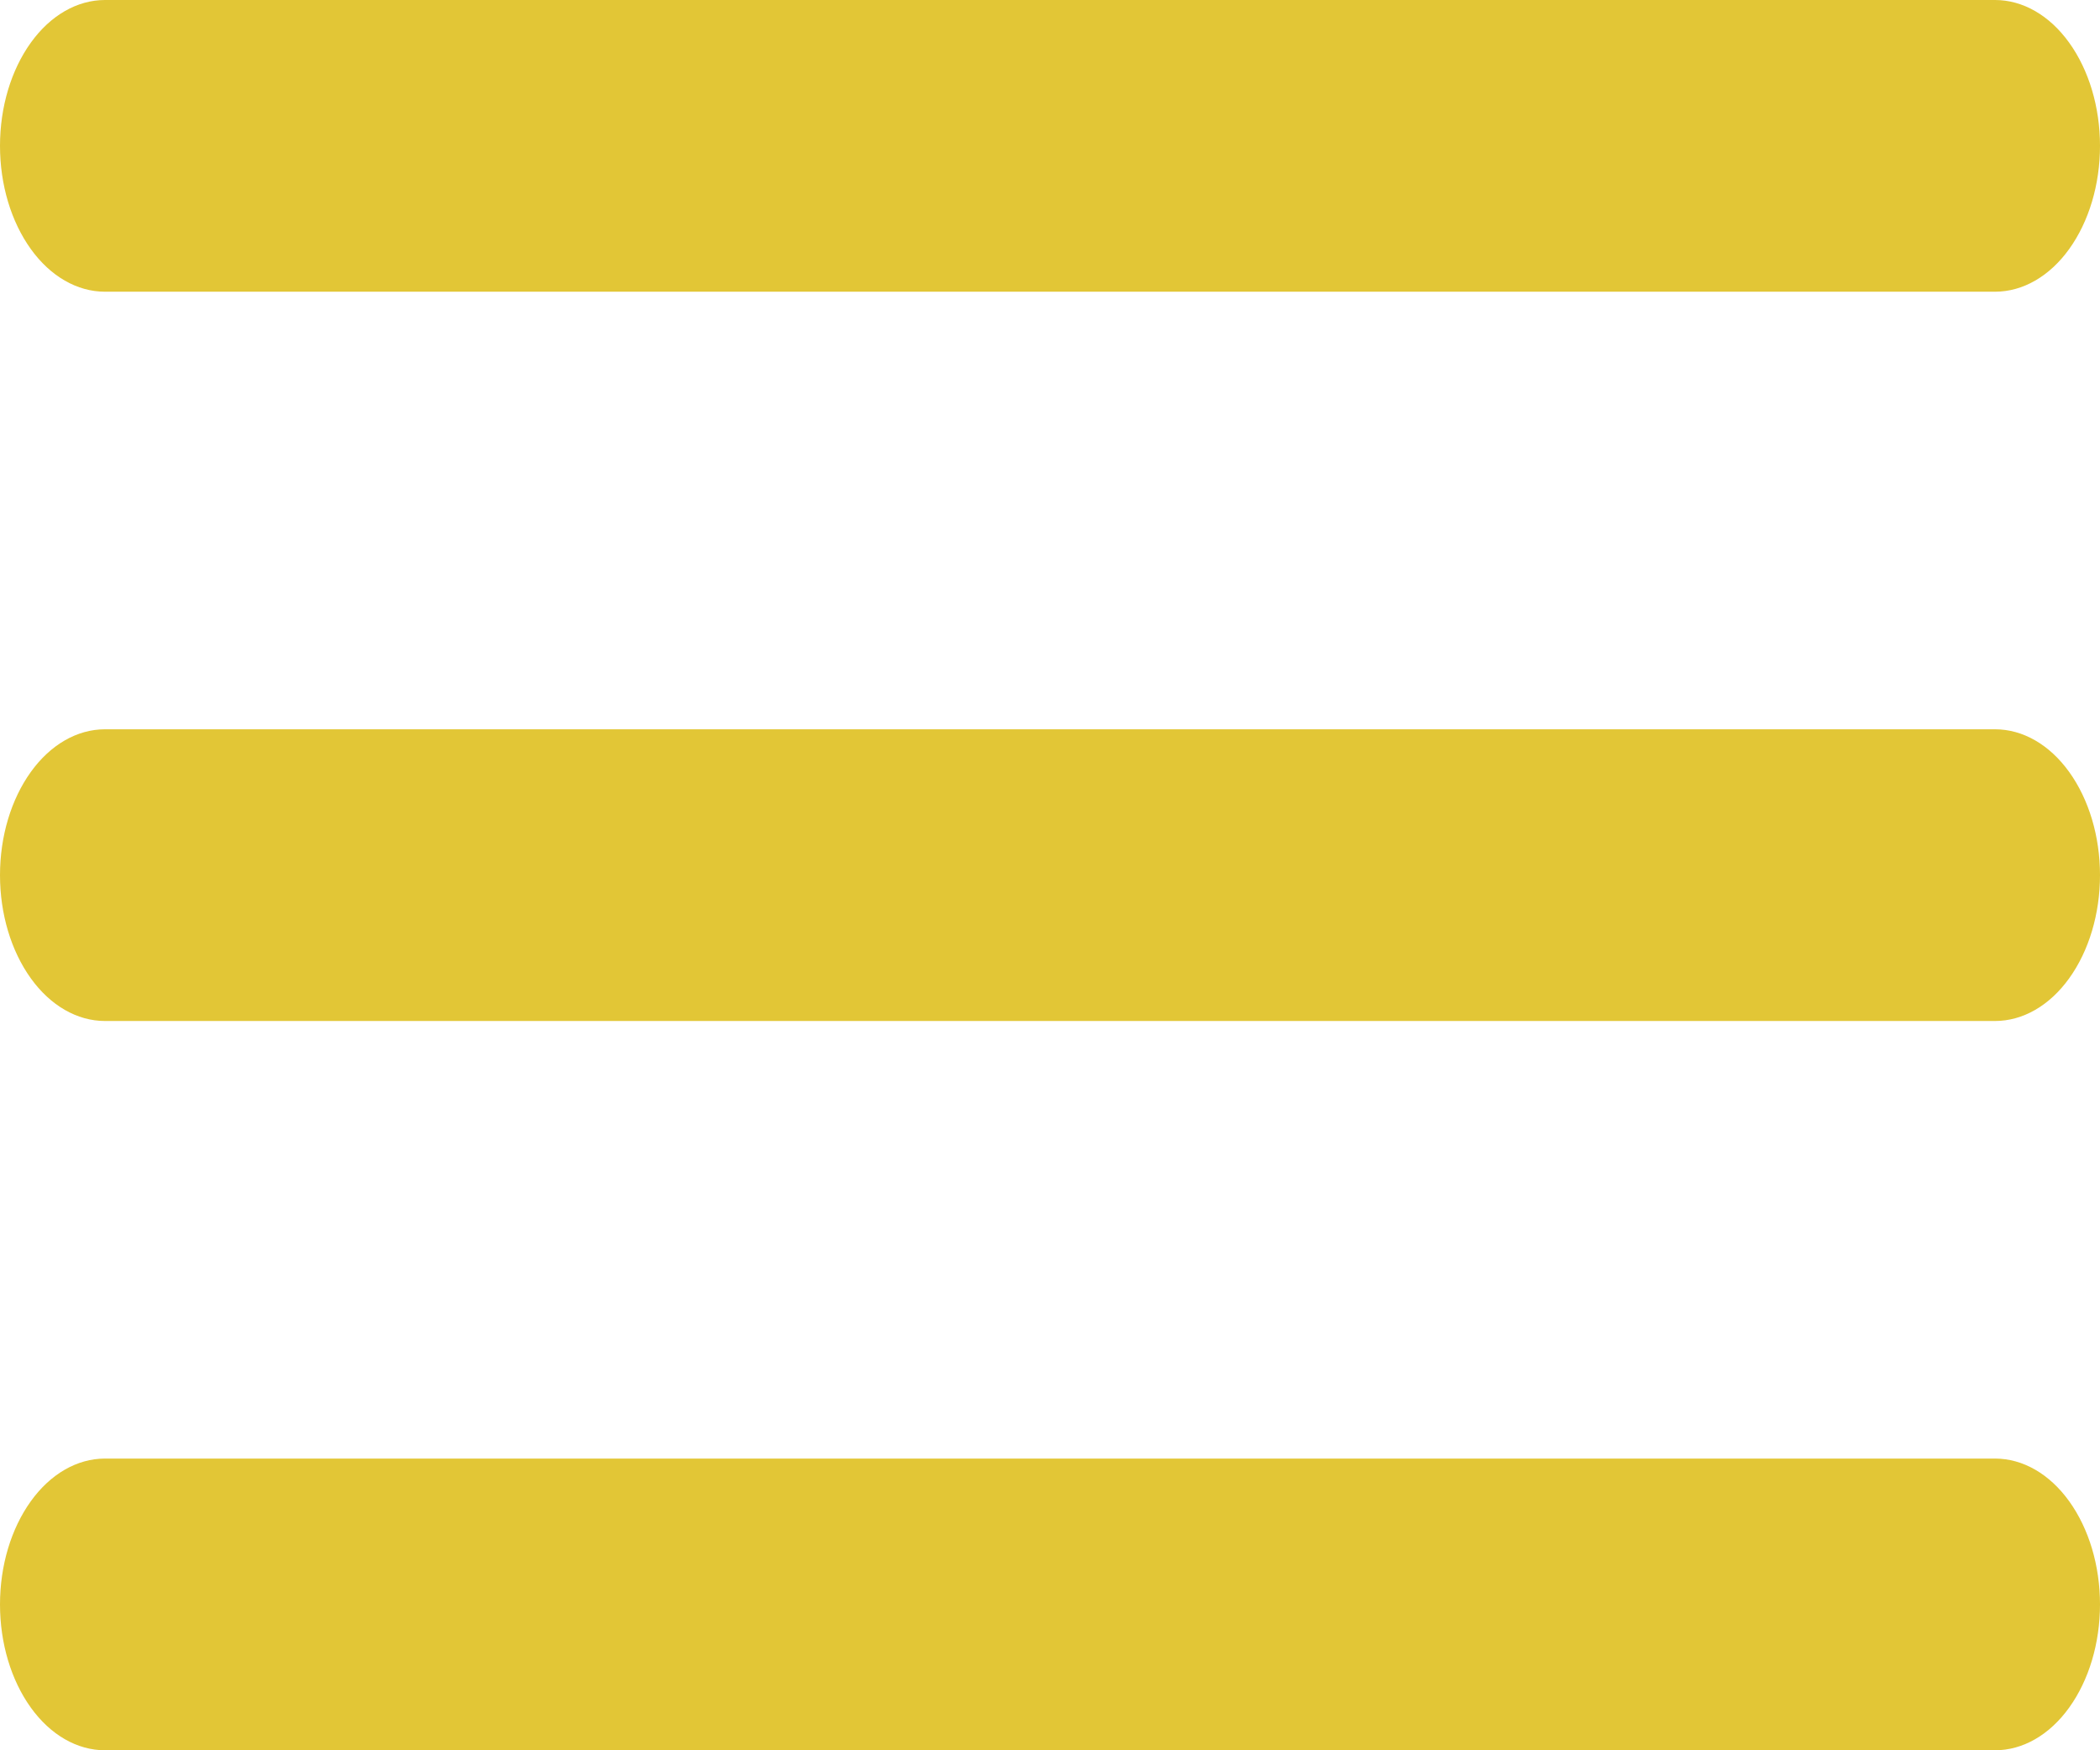 <svg width="18" height="15" viewBox="0 0 18 15" fill="none" xmlns="http://www.w3.org/2000/svg">
<g clip-path="url(#clip0_2448_5228)">
<path d="M0.9 2.5H17.1C17.339 2.5 17.568 2.368 17.736 2.134C17.905 1.899 18 1.582 18 1.25C18 0.918 17.905 0.601 17.736 0.366C17.568 0.132 17.339 0 17.1 0H0.9C0.661 0 0.432 0.132 0.264 0.366C0.095 0.601 0 0.918 0 1.25C0 1.582 0.095 1.899 0.264 2.134C0.432 2.368 0.661 2.5 0.9 2.5V2.5ZM17.1 12.5H0.9C0.661 12.5 0.432 12.632 0.264 12.866C0.095 13.101 0 13.418 0 13.75C0 14.082 0.095 14.399 0.264 14.634C0.432 14.868 0.661 15 0.9 15H17.1C17.339 15 17.568 14.868 17.736 14.634C17.905 14.399 18 14.082 18 13.75C18 13.418 17.905 13.101 17.736 12.866C17.568 12.632 17.339 12.5 17.1 12.5ZM17.1 6.25H0.9C0.661 6.25 0.432 6.382 0.264 6.616C0.095 6.851 0 7.168 0 7.5C0 7.832 0.095 8.149 0.264 8.384C0.432 8.618 0.661 8.75 0.9 8.75H17.1C17.339 8.75 17.568 8.618 17.736 8.384C17.905 8.149 18 7.832 18 7.5C18 7.168 17.905 6.851 17.736 6.616C17.568 6.382 17.339 6.25 17.1 6.25Z" fill="#E2C636"/>
</g>
<defs>
<clipPath id="clip0_2448_5228">
<rect width="18" height="15" fill="white"/>
</clipPath>
</defs>
</svg>
